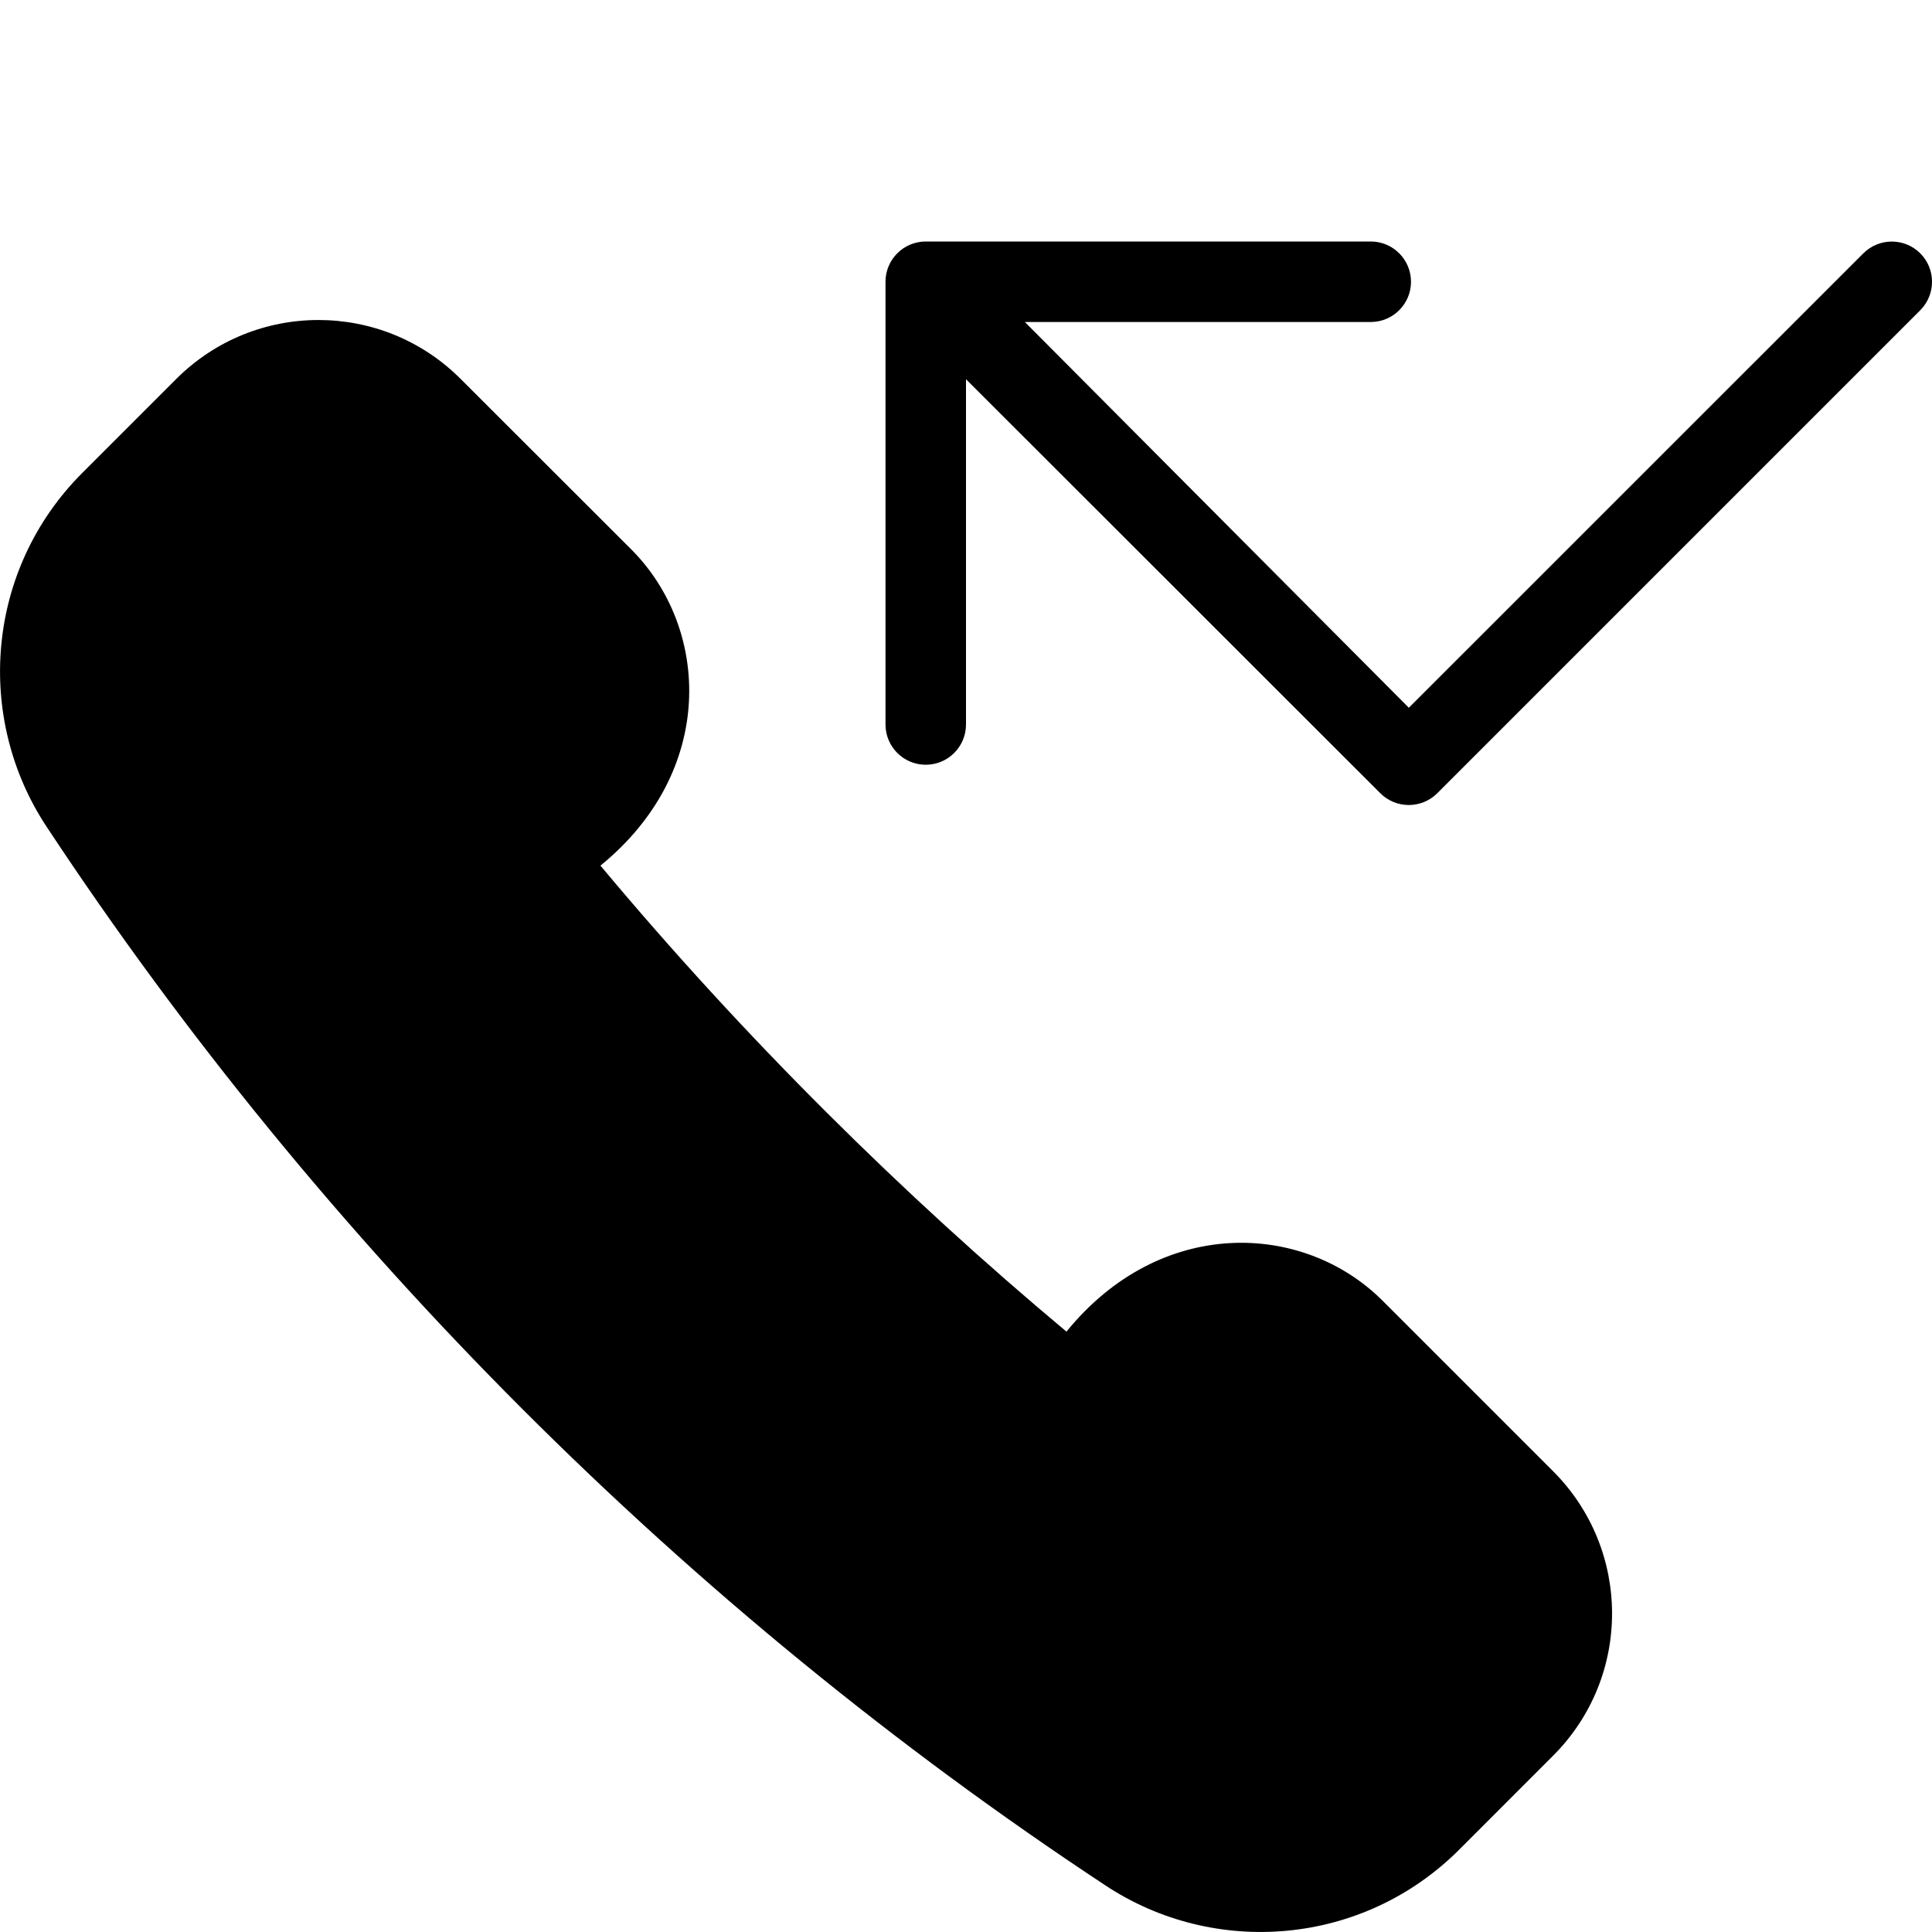 <?xml version="1.0" encoding="utf-8"?>
<!-- Generator: Adobe Illustrator 19.2.1, SVG Export Plug-In . SVG Version: 6.00 Build 0)  -->
<svg version="1.1" xmlns="http://www.w3.org/2000/svg" xmlns:xlink="http://www.w3.org/1999/xlink" x="0px" y="0px" width="24px"
	 height="24px" viewBox="0 0 24 24" enable-background="new 0 0 24 24" xml:space="preserve">
<g id="Filled_Icons_1_">
	<g id="Filled_Icons">
		<g>
			<path d="M23.854,3.147c-0.195-0.195-0.512-0.195-0.707,0l-5.646,5.645L12.731,4h4.297c0.276,0,0.5-0.224,0.5-0.5
				c0-0.276-0.224-0.5-0.5-0.5h-5.526H11.5C11.224,3,11,3.224,11,3.5l0,0V9c0,0.276,0.224,0.5,0.5,0.5S12,9.276,12,9V4.711
				l5.146,5.142c0.193,0.195,0.512,0.197,0.708,0.001l6-6C24.049,3.658,24.049,3.342,23.854,3.147z"/>
			<path d="M0.581,10.273c3.423,5.185,7.955,9.719,13.146,13.145c1.353,0.899,3.201,0.76,4.404-0.445l1.163-1.164
				c0.98-0.981,0.972-2.562-0.003-3.535l-2.121-2.121c-0.98-0.974-2.751-1.051-3.922,0.389c-2.019-1.687-3.999-3.646-5.789-5.789
				c1.439-1.171,1.362-2.941,0.389-3.922L5.725,4.71C4.753,3.734,3.172,3.728,2.191,4.706L1.027,5.87
				C-0.178,7.071-0.316,8.92,0.581,10.273z"/>
		</g>
	</g>
	<g id="New_icons">
	</g>
</g>
<g id="Invisible_Shape">
	<rect fill="none" width="24" height="24"/>
</g>
</svg>
